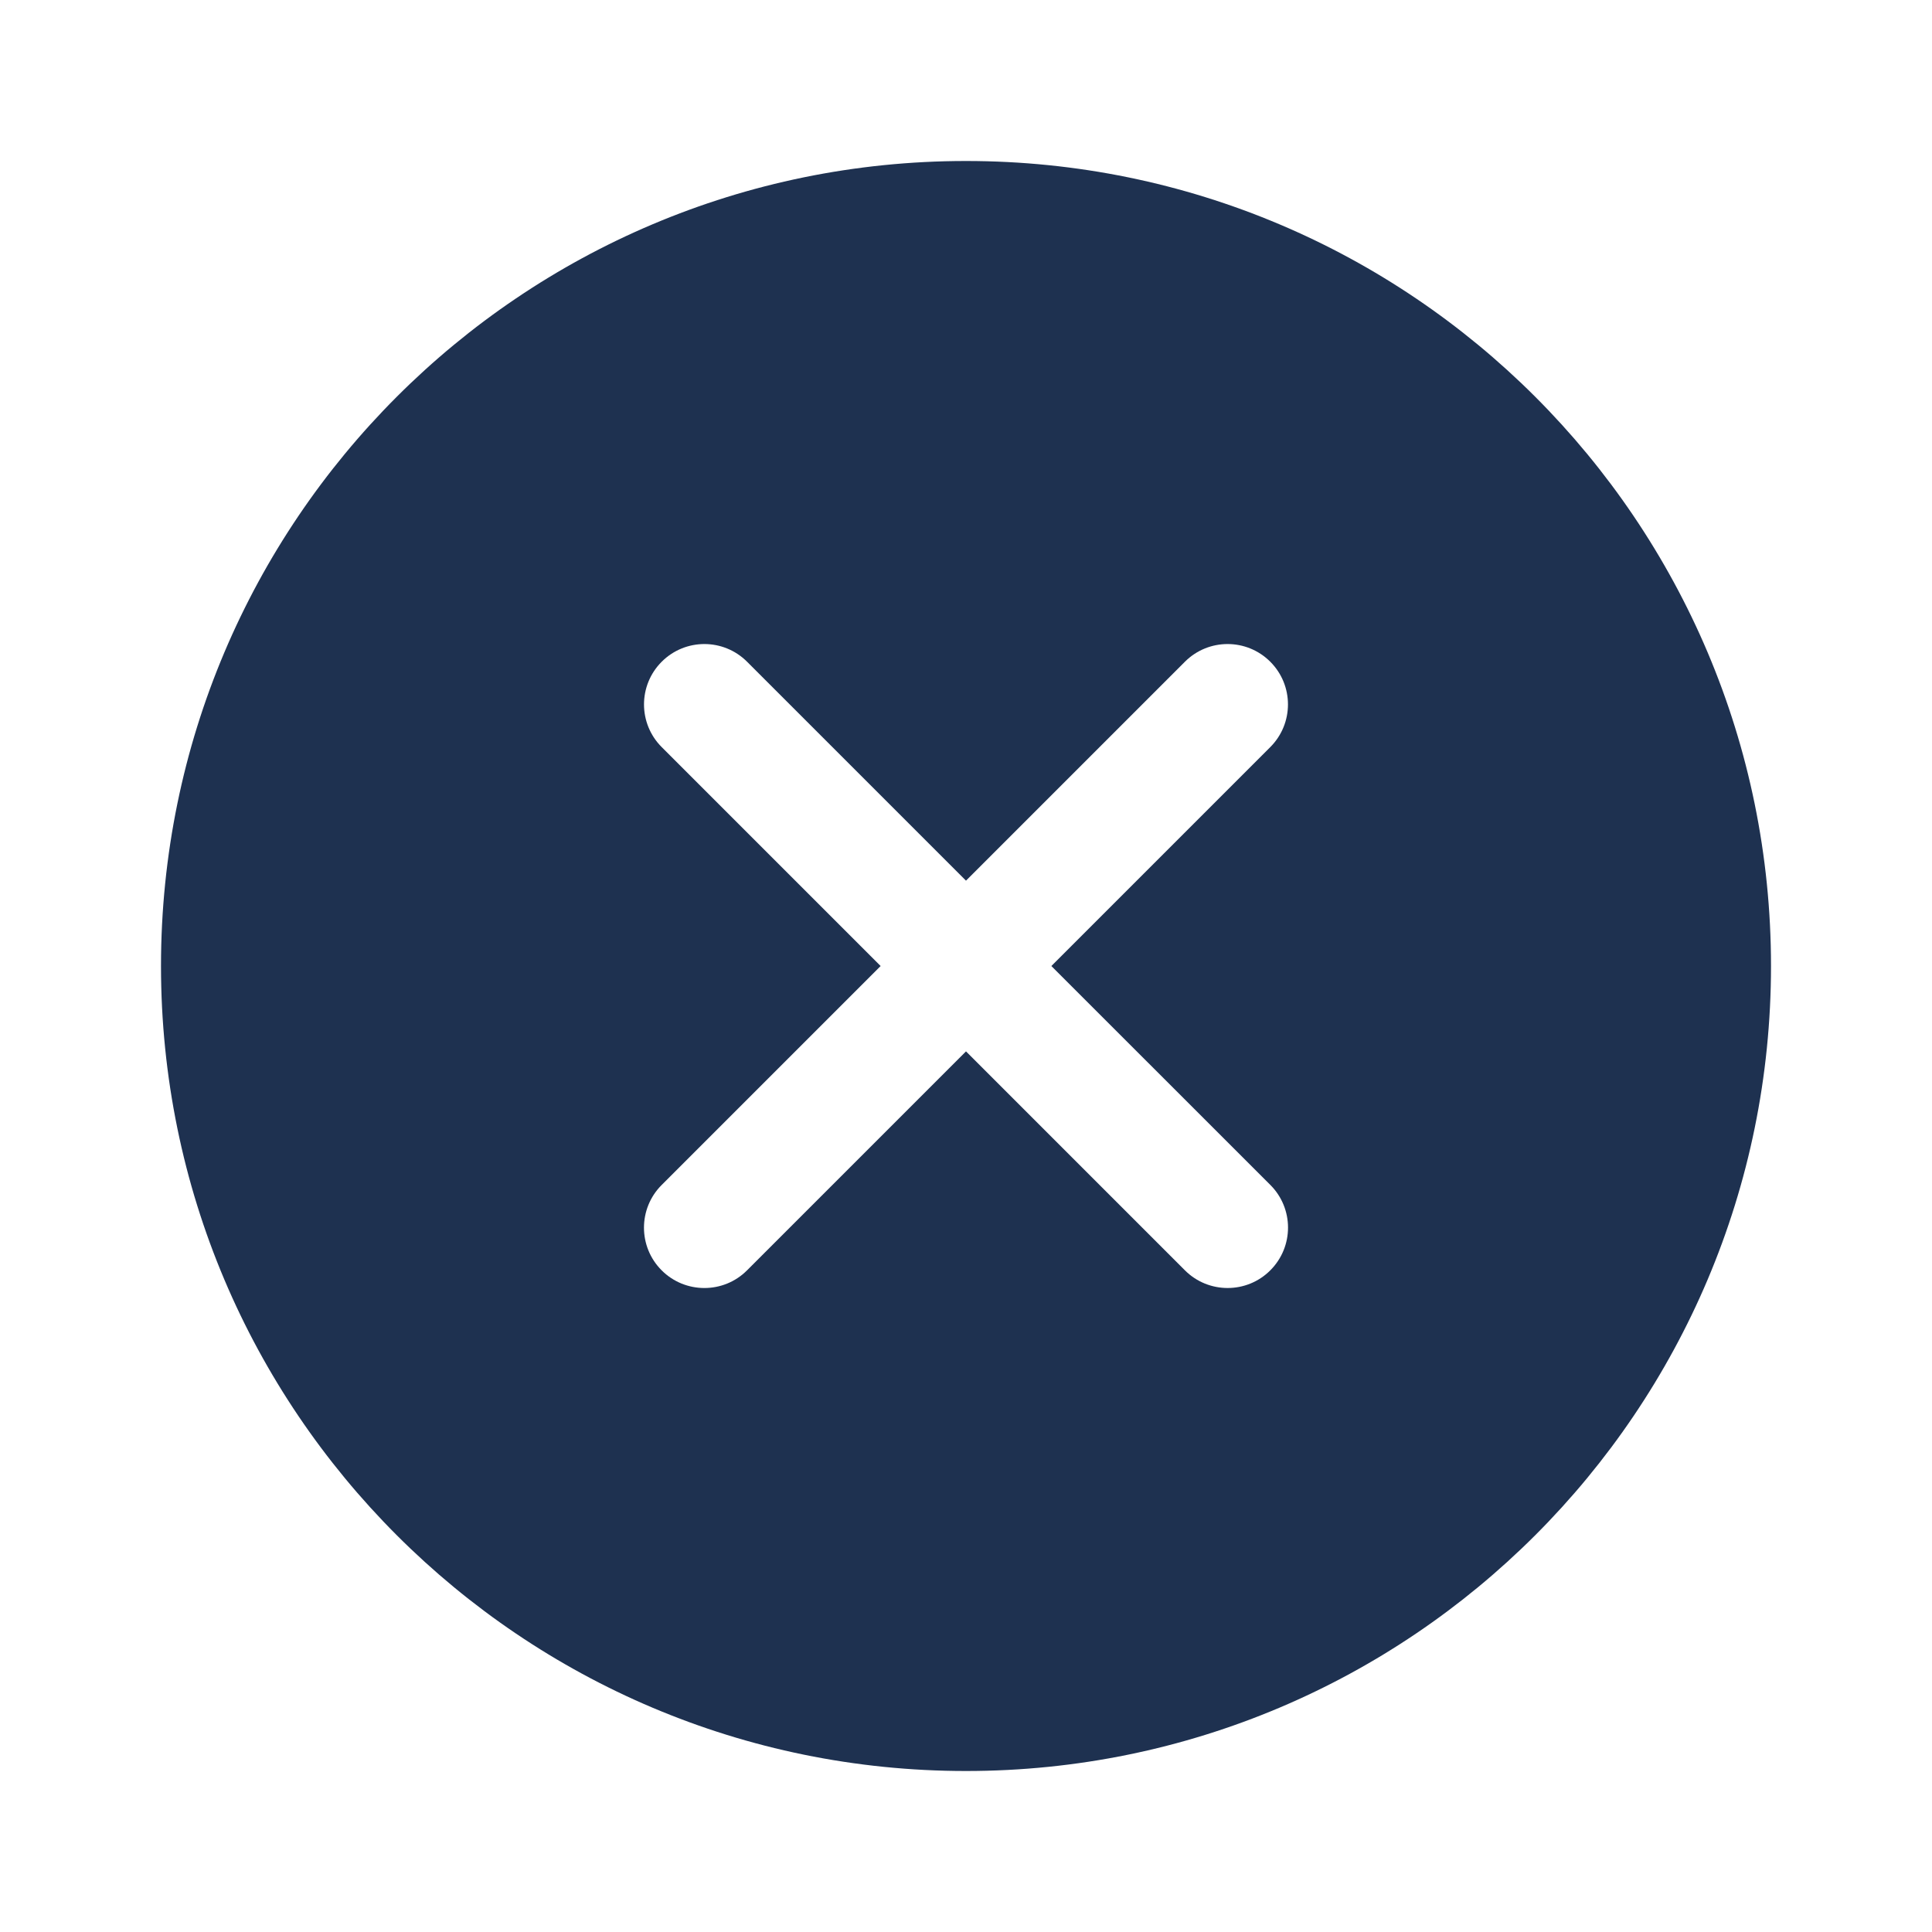 <svg version="1.1" xmlns="http://www.w3.org/2000/svg" xmlns:xlink="http://www.w3.org/1999/xlink" viewBox="0 0 172 172"><g fill="none" fill-rule="nonzero" stroke="none" stroke-width="1" stroke-linecap="butt" stroke-linejoin="miter" stroke-miterlimit="10" stroke-dasharray="" stroke-dashoffset="0" font-family="none" font-weight="none" font-size="none" text-anchor="none" style="mix-blend-mode: normal"><path d="M0,172v-172h172v172z" fill="none"></path><g fill="#1e3150"><path d="M86,14.333c-39.581,0 -71.667,32.085 -71.667,71.667c0,39.581 32.085,71.667 71.667,71.667c39.581,0 71.667,-32.085 71.667,-71.667c0,-39.581 -32.085,-71.667 -71.667,-71.667zM113.094,105.49c2.1,2.1 2.1,5.5 0,7.6c-1.05,1.054 -2.426,1.577 -3.802,1.577c-1.376,0 -2.752,-0.523 -3.802,-1.573l-19.49,-19.493l-19.49,19.49c-1.05,1.054 -2.426,1.577 -3.802,1.577c-1.376,0 -2.752,-0.523 -3.802,-1.573c-2.1,-2.1 -2.1,-5.5 0,-7.6l19.493,-19.493l-19.49,-19.49c-2.1,-2.1 -2.1,-5.5 0,-7.6c2.1,-2.1 5.5,-2.1 7.6,0l19.49,19.49l19.49,-19.49c2.1,-2.1 5.5,-2.1 7.6,0c2.1,2.1 2.1,5.5 0,7.6l-19.49,19.49z"></path></g></g></svg>